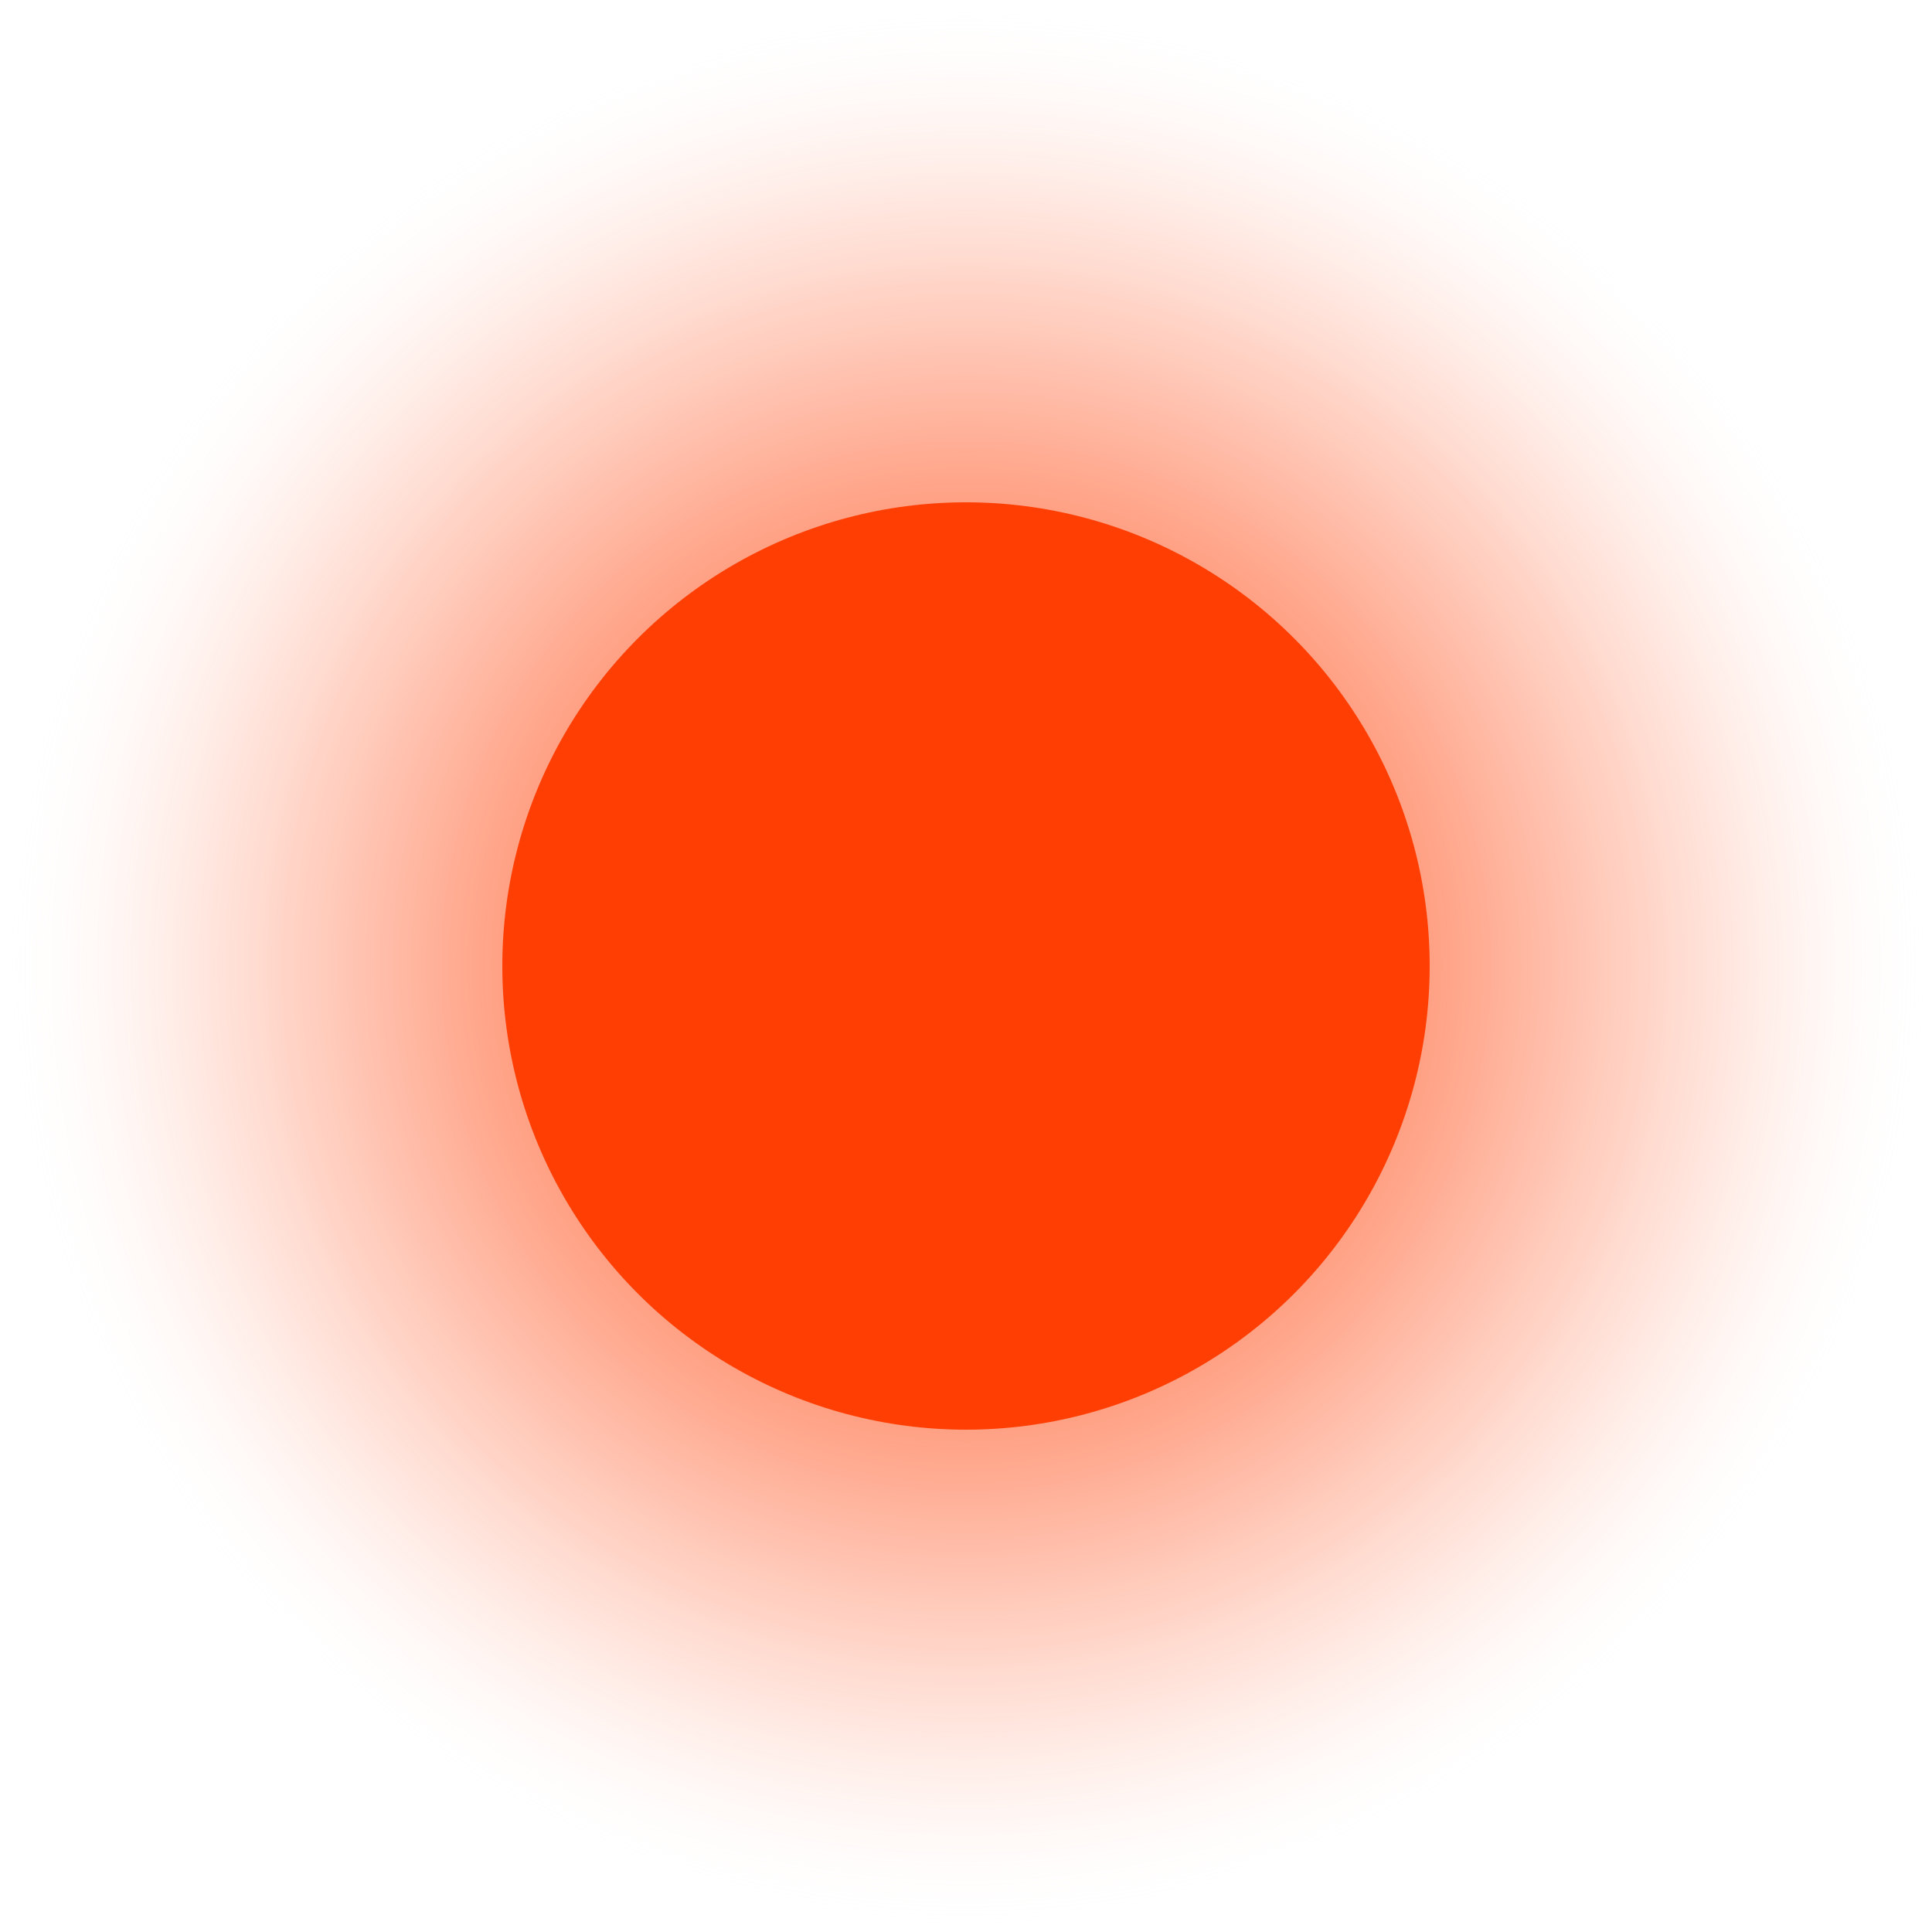 <?xml version="1.0" encoding="utf-8"?>
<!-- Generator: Adobe Illustrator 19.2.1, SVG Export Plug-In . SVG Version: 6.00 Build 0)  -->
<svg version="1.1" id="Layer_1" xmlns="http://www.w3.org/2000/svg" xmlns:xlink="http://www.w3.org/1999/xlink" x="0px" y="0px"
	 viewBox="0 0 25 25" style="enable-background:new 0 0 25 25;" xml:space="preserve">
<style type="text/css">
	.st0{fill:url(#SVGID_1_);}
	.st1{fill:#FF3E03;}
</style>
<radialGradient id="SVGID_1_" cx="12.5" cy="12.5" r="12.5" gradientUnits="userSpaceOnUse">
	<stop  offset="0" style="stop-color:#322825"/>
	<stop  offset="0" style="stop-color:#000000"/>
	<stop  offset="0" style="stop-color:#322926"/>
	<stop  offset="0" style="stop-color:#FF3E03"/>
	<stop  offset="0.301" style="stop-color:#FF4005;stop-opacity:0.699"/>
	<stop  offset="0.439" style="stop-color:#FF450D;stop-opacity:0.561"/>
	<stop  offset="0.543" style="stop-color:#FF4F19;stop-opacity:0.457"/>
	<stop  offset="0.631" style="stop-color:#FF5D2C;stop-opacity:0.369"/>
	<stop  offset="0.709" style="stop-color:#FF6F43;stop-opacity:0.291"/>
	<stop  offset="0.779" style="stop-color:#FF8560;stop-opacity:0.221"/>
	<stop  offset="0.843" style="stop-color:#FFA083;stop-opacity:0.157"/>
	<stop  offset="0.903" style="stop-color:#FFBFAB;stop-opacity:9.648353e-02"/>
	<stop  offset="0.958" style="stop-color:#FFE1D8;stop-opacity:4.196030e-02"/>
	<stop  offset="1" style="stop-color:#FFFFFF;stop-opacity:0"/>
</radialGradient>
<circle class="st0" cx="12.5" cy="12.5" r="12.5"/>
<circle class="st1" cx="12.5" cy="12.5" r="6"/>
</svg>

